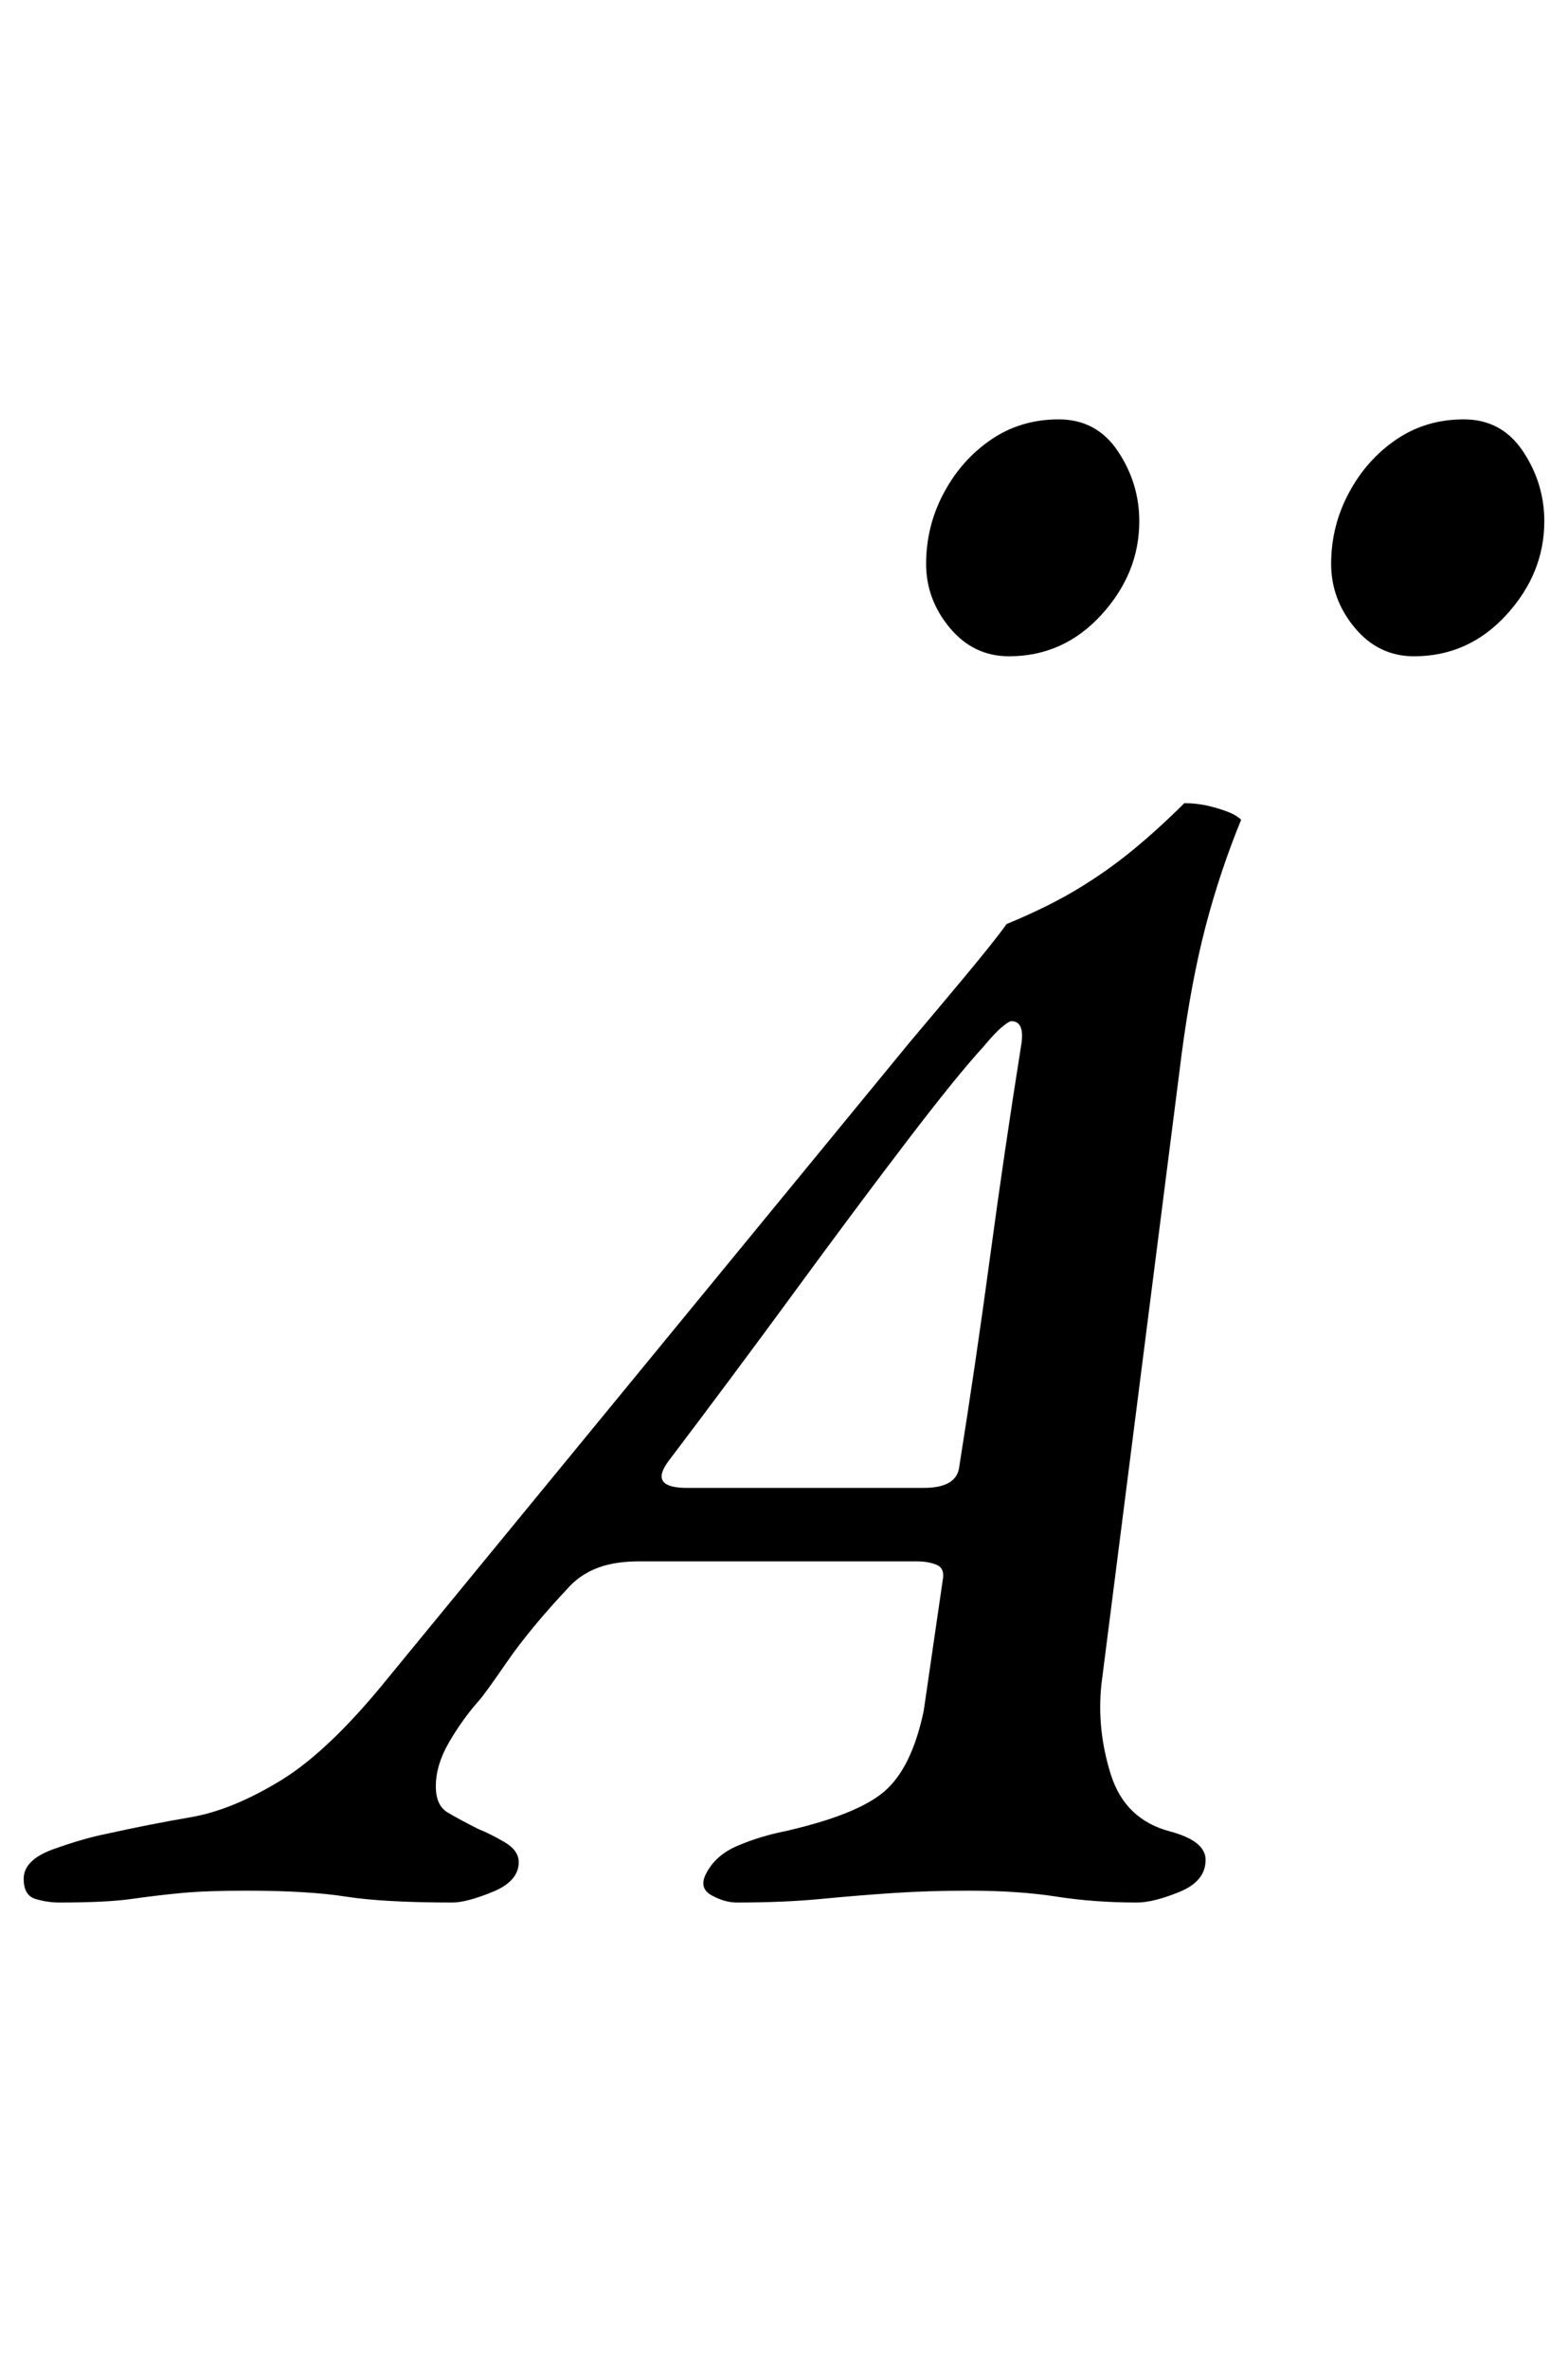 <?xml version="1.0" standalone="no"?>
<!DOCTYPE svg PUBLIC "-//W3C//DTD SVG 1.1//EN" "http://www.w3.org/Graphics/SVG/1.1/DTD/svg11.dtd" >
<svg xmlns="http://www.w3.org/2000/svg" xmlns:xlink="http://www.w3.org/1999/xlink" version="1.1" viewBox="-79 0 662 1000">
  <g transform="matrix(1 0 0 -1 0 800)">
   <path fill="currentColor"
d="M-54 -3q-5 0 -10 1.5t-5 8.5q0 8 12.5 12.5t22.5 6.5q18 4 35.5 7t38 15.5t45.5 43.5l220 268q11 13 23.5 28t17.5 22q17 7 29.5 14.5t23.5 16.5t22 20q5 0 9.5 -1t8.5 -2.5t6 -3.5q-9 -22 -15 -45t-10 -53l-34 -267q-2 -19 4 -38t25 -24q15 -4 15 -12q0 -9 -11 -13.5
t-18 -4.5q-18 0 -34 2.5t-37 2.5q-17 0 -32 -1t-30.5 -2.5t-35.5 -1.5q-5 0 -10.5 3t-2.5 9q4 8 13.5 12t19.5 6q31 7 42.5 17t16.5 34l8 55q1 5 -2.5 6.5t-8.5 1.5h-117q-10 0 -17 -2.5t-12 -7.5q-17 -18 -27 -32.5t-12 -16.5q-7 -8 -12.5 -17.5t-5.5 -18.5q0 -8 5 -11
t13 -7q5 -2 11 -5.5t6 -8.5q0 -8 -11 -12.5t-17 -4.5q-29 0 -45 2.5t-42 2.5q-17 0 -27.5 -1t-21 -2.5t-30.5 -1.5zM211 172h100q14 0 15 9q7 44 13 88.5t13 88.5q2 11 -4 11q-1 0 -4 -2.5t-8 -8.5q-11 -12 -32 -39.5t-47 -63t-54 -72.5q-8 -11 8 -11zM518 523q-15 0 -25 12
t-10 27q0 16 7.5 30t20 22.5t28.5 8.5t25 -13.5t9 -29.5q0 -22 -16 -39.5t-39 -17.5zM347 523q-15 0 -25 12t-10 27q0 16 7.5 30t20 22.5t28.5 8.5t25 -13.5t9 -29.5q0 -22 -16 -39.5t-39 -17.5z" />
  </g>

</svg>
